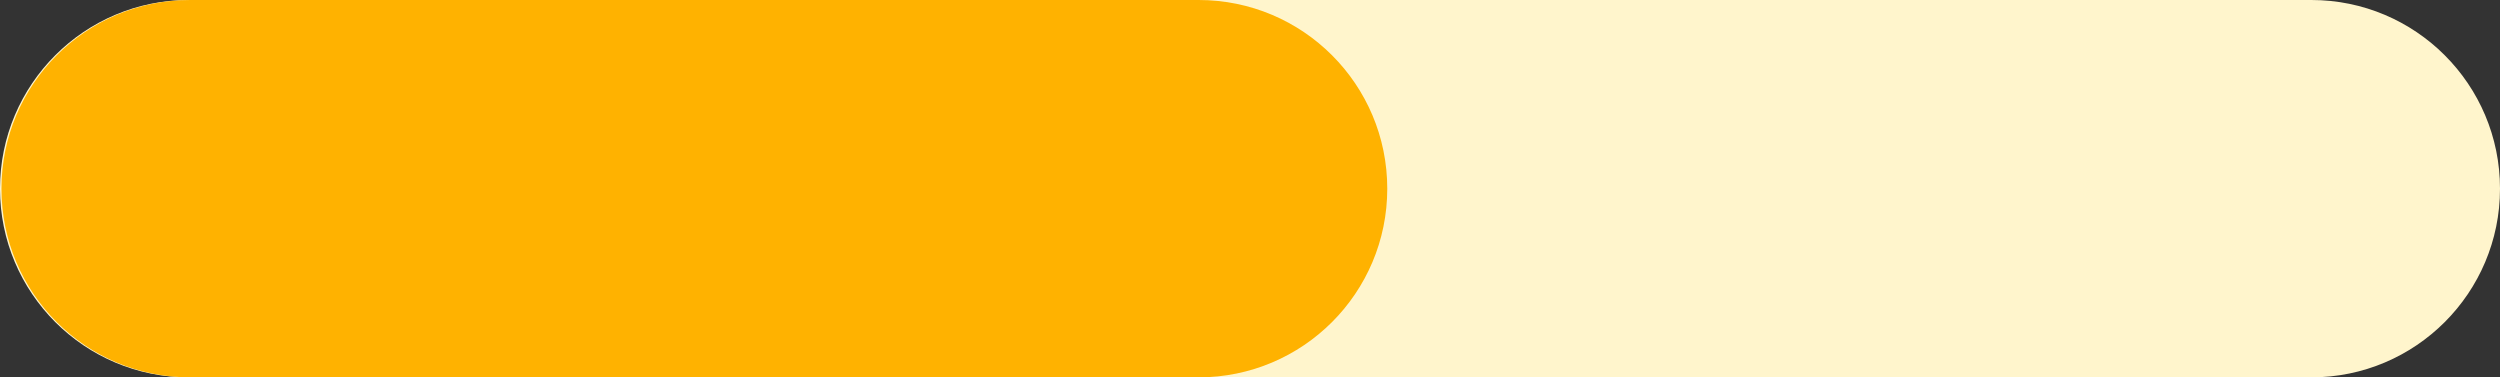 <svg width="53" height="8" viewBox="0 0 53 8" fill="none" xmlns="http://www.w3.org/2000/svg">
<rect x="0" y="0" width="53" height="8" fill="#333333" stroke="none"/>
<path fill-rule="evenodd" clip-rule="evenodd" d="M0 4C0 1.791 1.791 0 4 0H49C51.209 0 53 1.791 53 4C53 6.209 51.209 8 49 8H4C1.791 8 0 6.209 0 4Z" fill="#FFF5CC"/>
<path fill-rule="evenodd" clip-rule="evenodd" d="M0.031 4C0.031 1.791 1.821 0 4.031 0H25.41C27.62 0 29.41 1.791 29.41 4C29.41 6.209 27.62 8 25.41 8H4.031C1.821 8 0.031 6.209 0.031 4Z" fill="#FFB200"/>
</svg>
